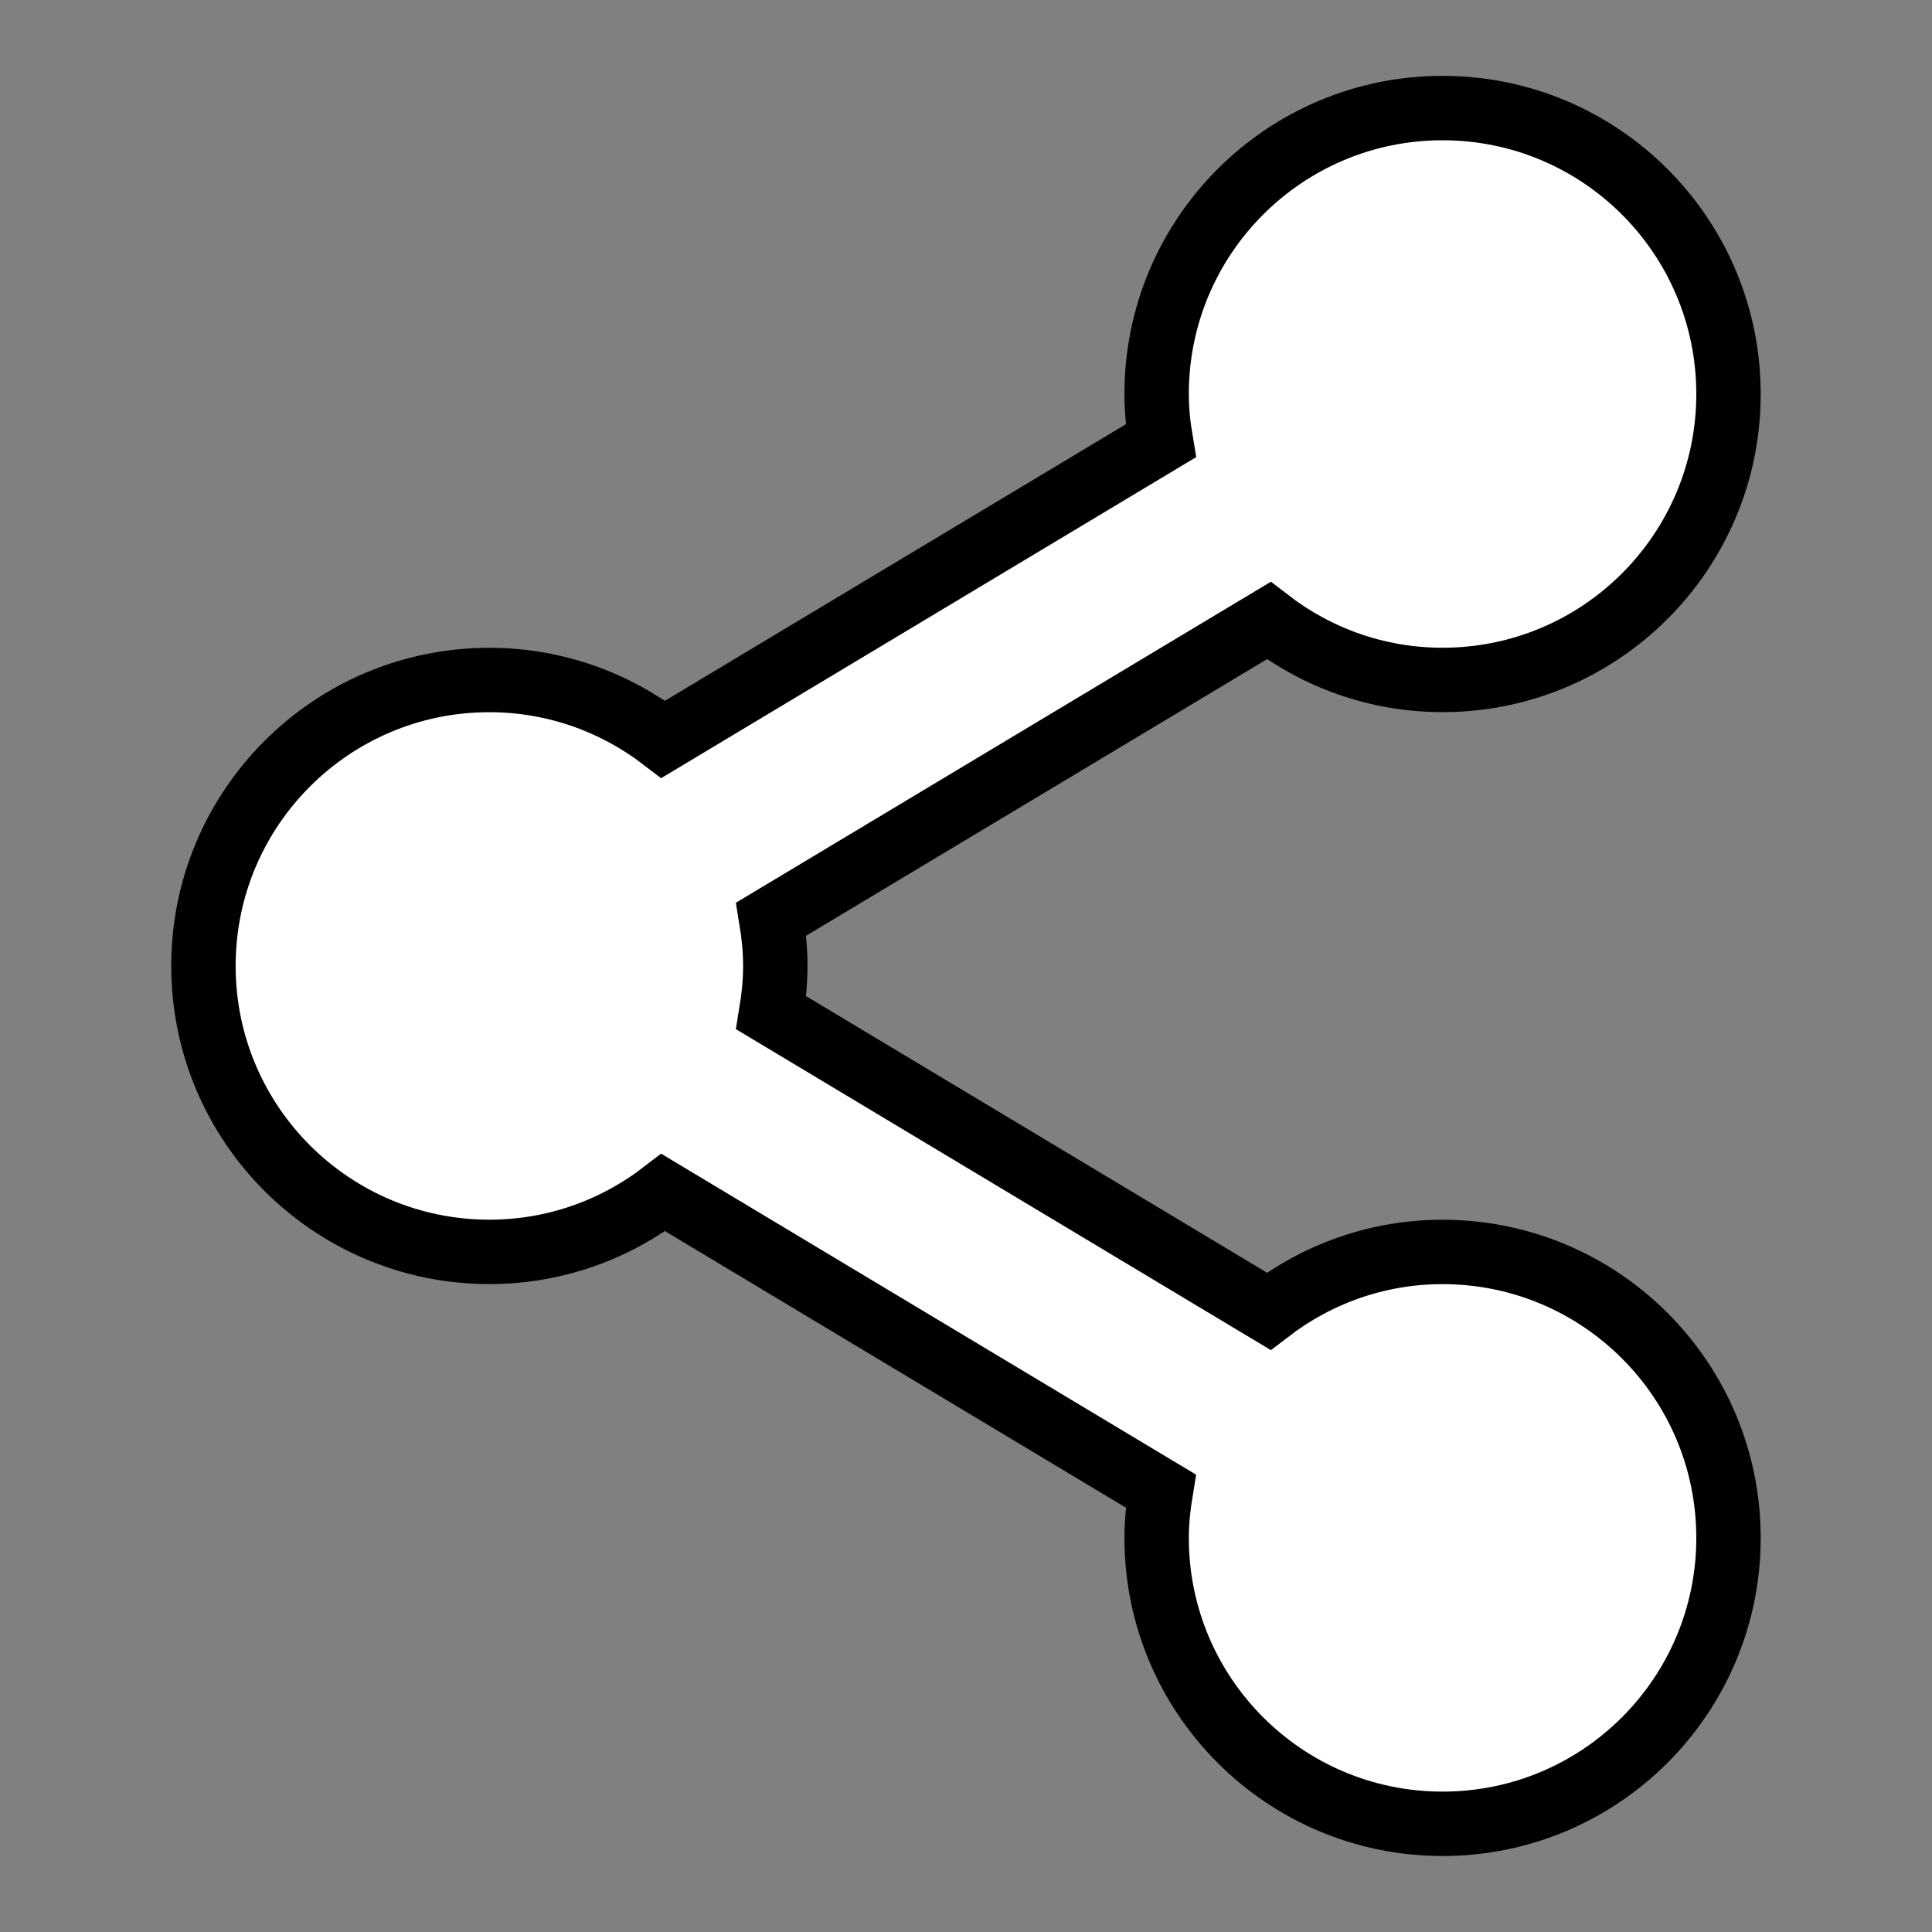 <svg width="30" height="30" xmlns="http://www.w3.org/2000/svg">

 <rect width="100%" height="100%" fill="#808080" stroke="none"/>

 <g>
  <title>background</title>
  <rect fill="none" id="canvas_background" height="32" width="32" y="-1" x="-1"/>
 </g>
 <g>
  <title>Layer 1</title>
  <path fill="#ffffff" stroke="null" id="svg_2" d="m22.4,19.44c-1.017,0 -1.951,0.346 -2.7,0.921l-7.725,-4.635c0.039,-0.237 0.064,-0.479 0.064,-0.727c0,-0.248 -0.025,-0.49 -0.064,-0.727l7.725,-4.635c0.749,0.576 1.683,0.921 2.7,0.921c2.452,0 4.44,-1.988 4.44,-4.44s-1.988,-4.44 -4.44,-4.44s-4.44,1.988 -4.44,4.44c0,0.248 0.025,0.49 0.065,0.727l-7.725,4.635c-0.749,-0.575 -1.683,-0.921 -2.701,-0.921c-2.452,0 -4.44,1.988 -4.44,4.44s1.988,4.44 4.44,4.44c1.018,0 1.952,-0.345 2.701,-0.921l7.725,4.635c-0.039,0.237 -0.065,0.479 -0.065,0.727c0,2.452 1.988,4.44 4.44,4.44s4.44,-1.988 4.44,-4.44s-1.988,-4.44 -4.44,-4.44z"/>
 </g>
</svg>